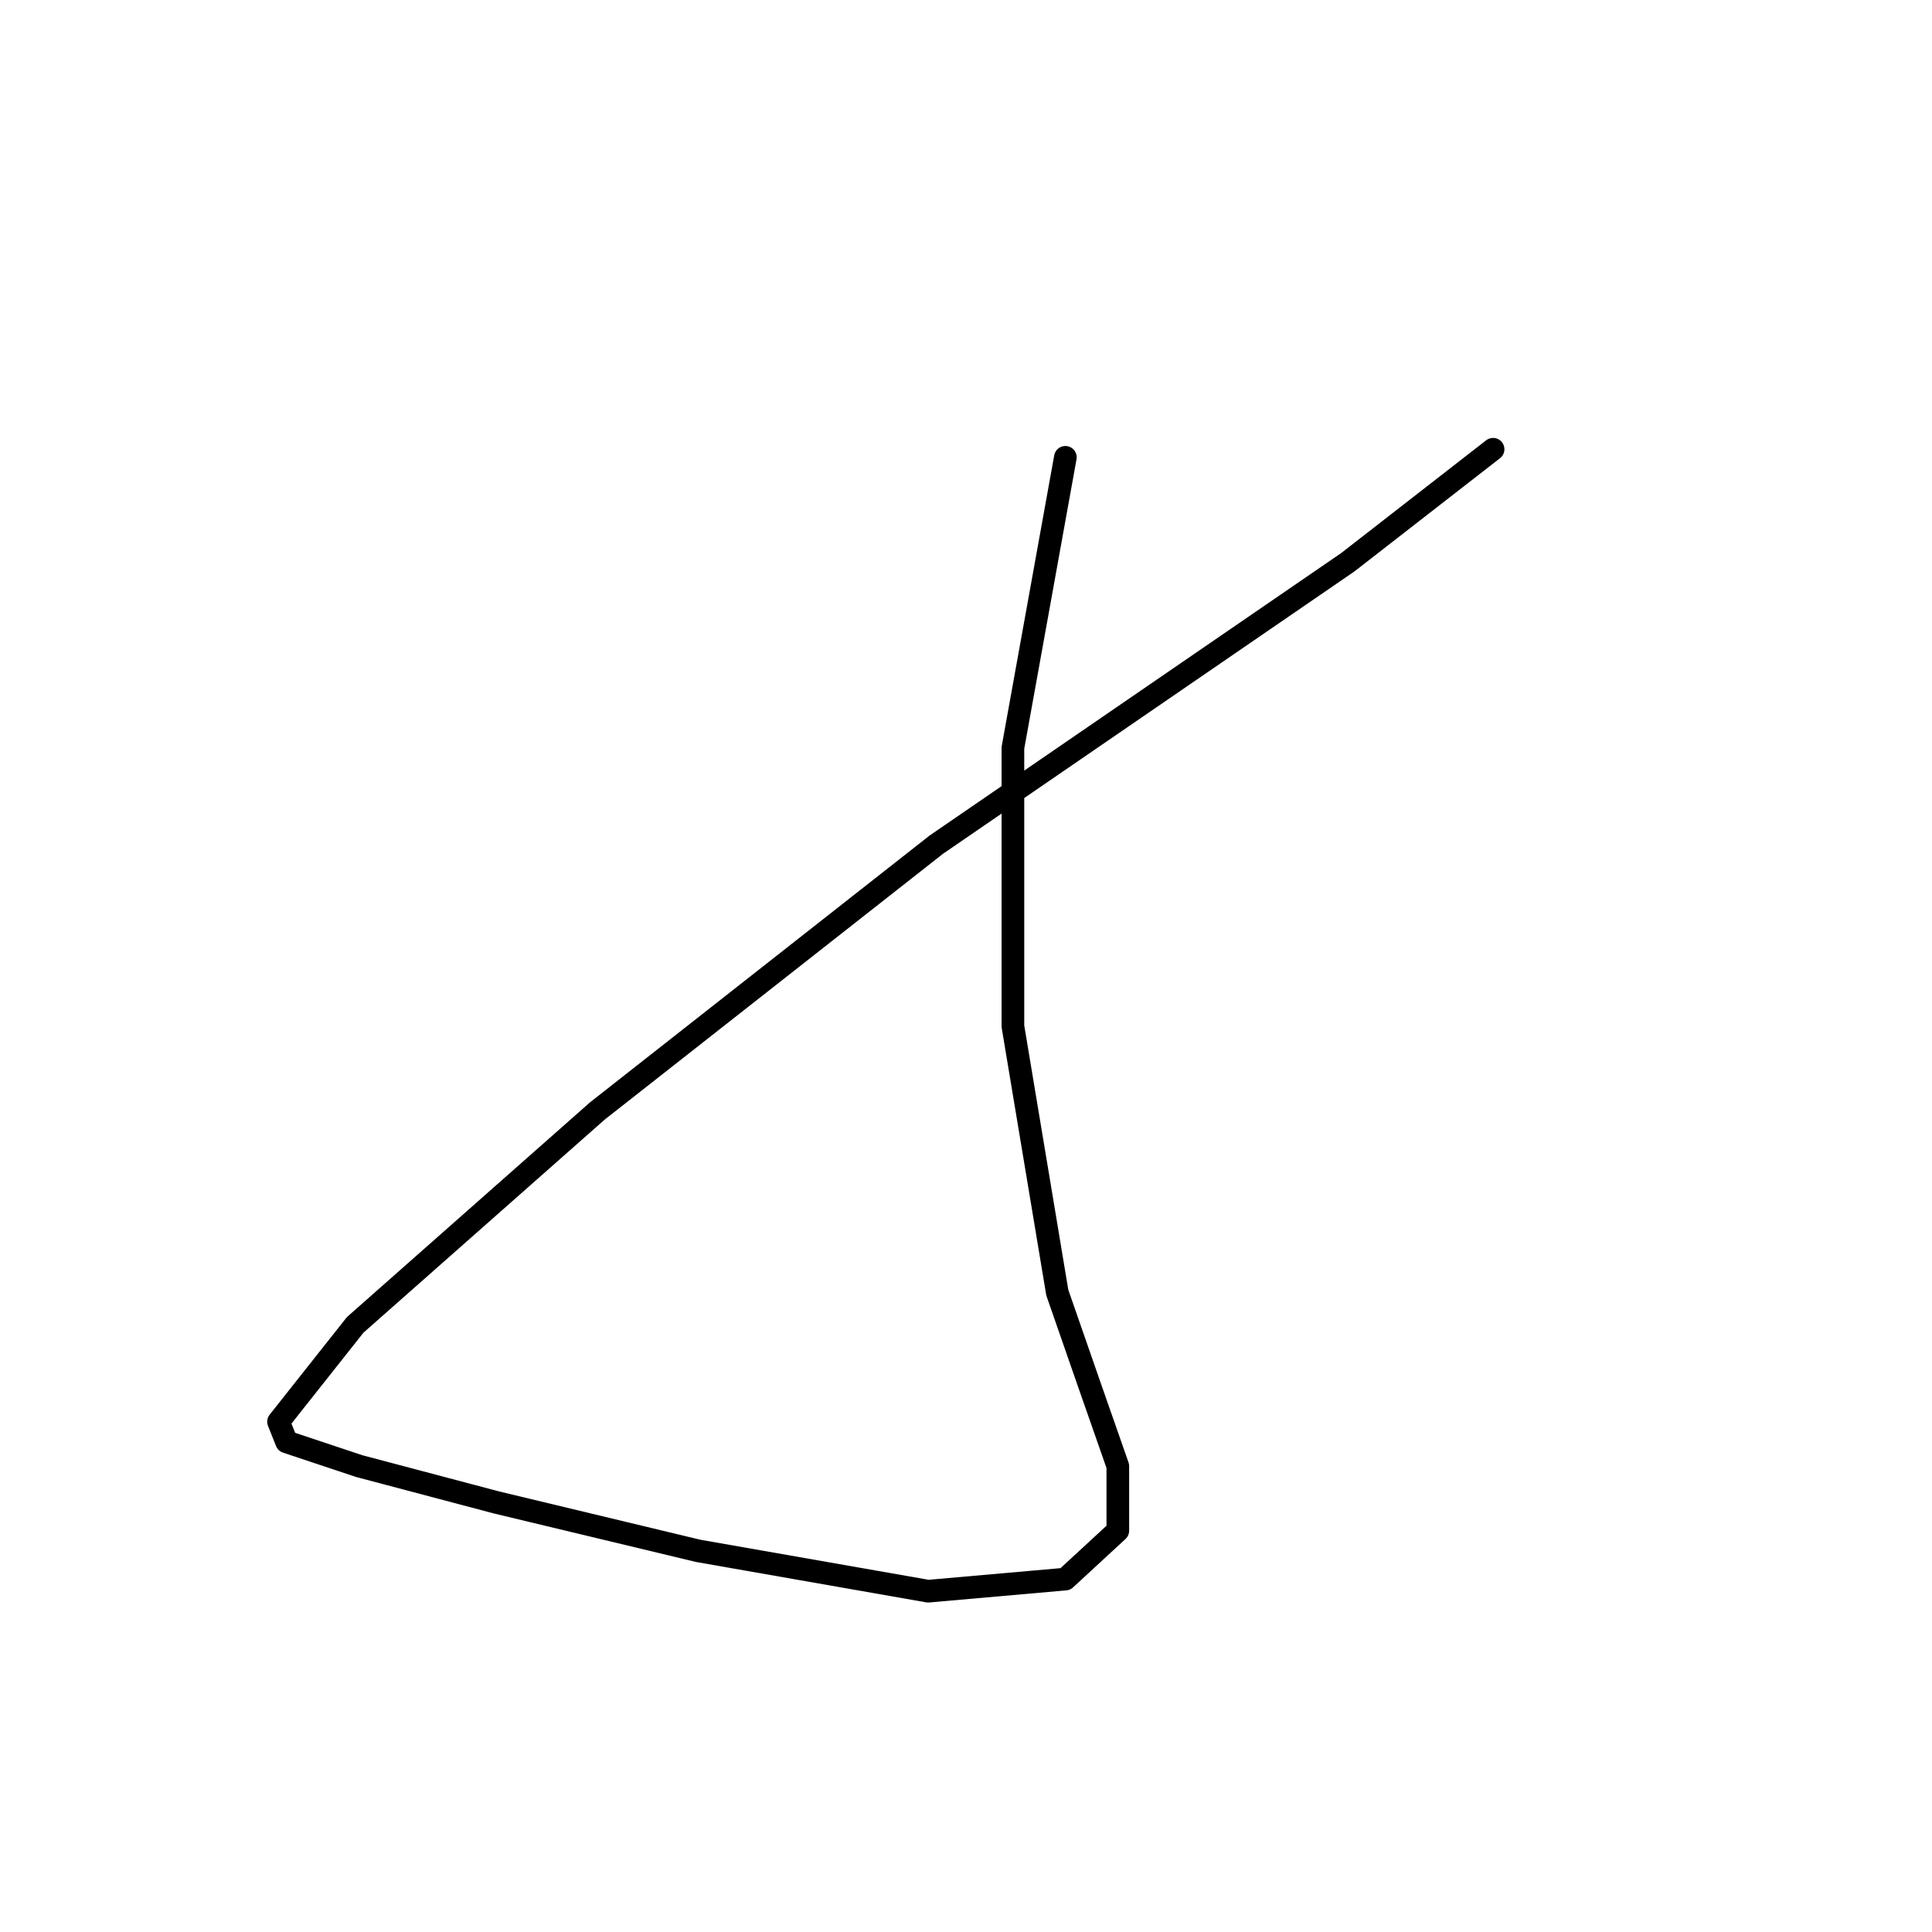 <?xml version="1.0" standalone="no"?>
    <svg width="256" height="256" xmlns="http://www.w3.org/2000/svg" version="1.1">
    <polyline stroke="black" stroke-width="3" stroke-linecap="round" fill="transparent" stroke-linejoin="round" points="141.166 60.599 134.216 99.095 134.216 135.987 140.097 171.276 144.374 183.573 148.117 194.267 148.117 202.822 141.166 209.238 122.987 210.842 92.511 205.495 65.778 199.079 47.599 194.267 37.975 191.059 36.905 188.385 47.064 175.553 79.144 147.216 124.057 111.927 178.593 74.5 197.842 59.529 197.842 59.529 " />
        </svg>